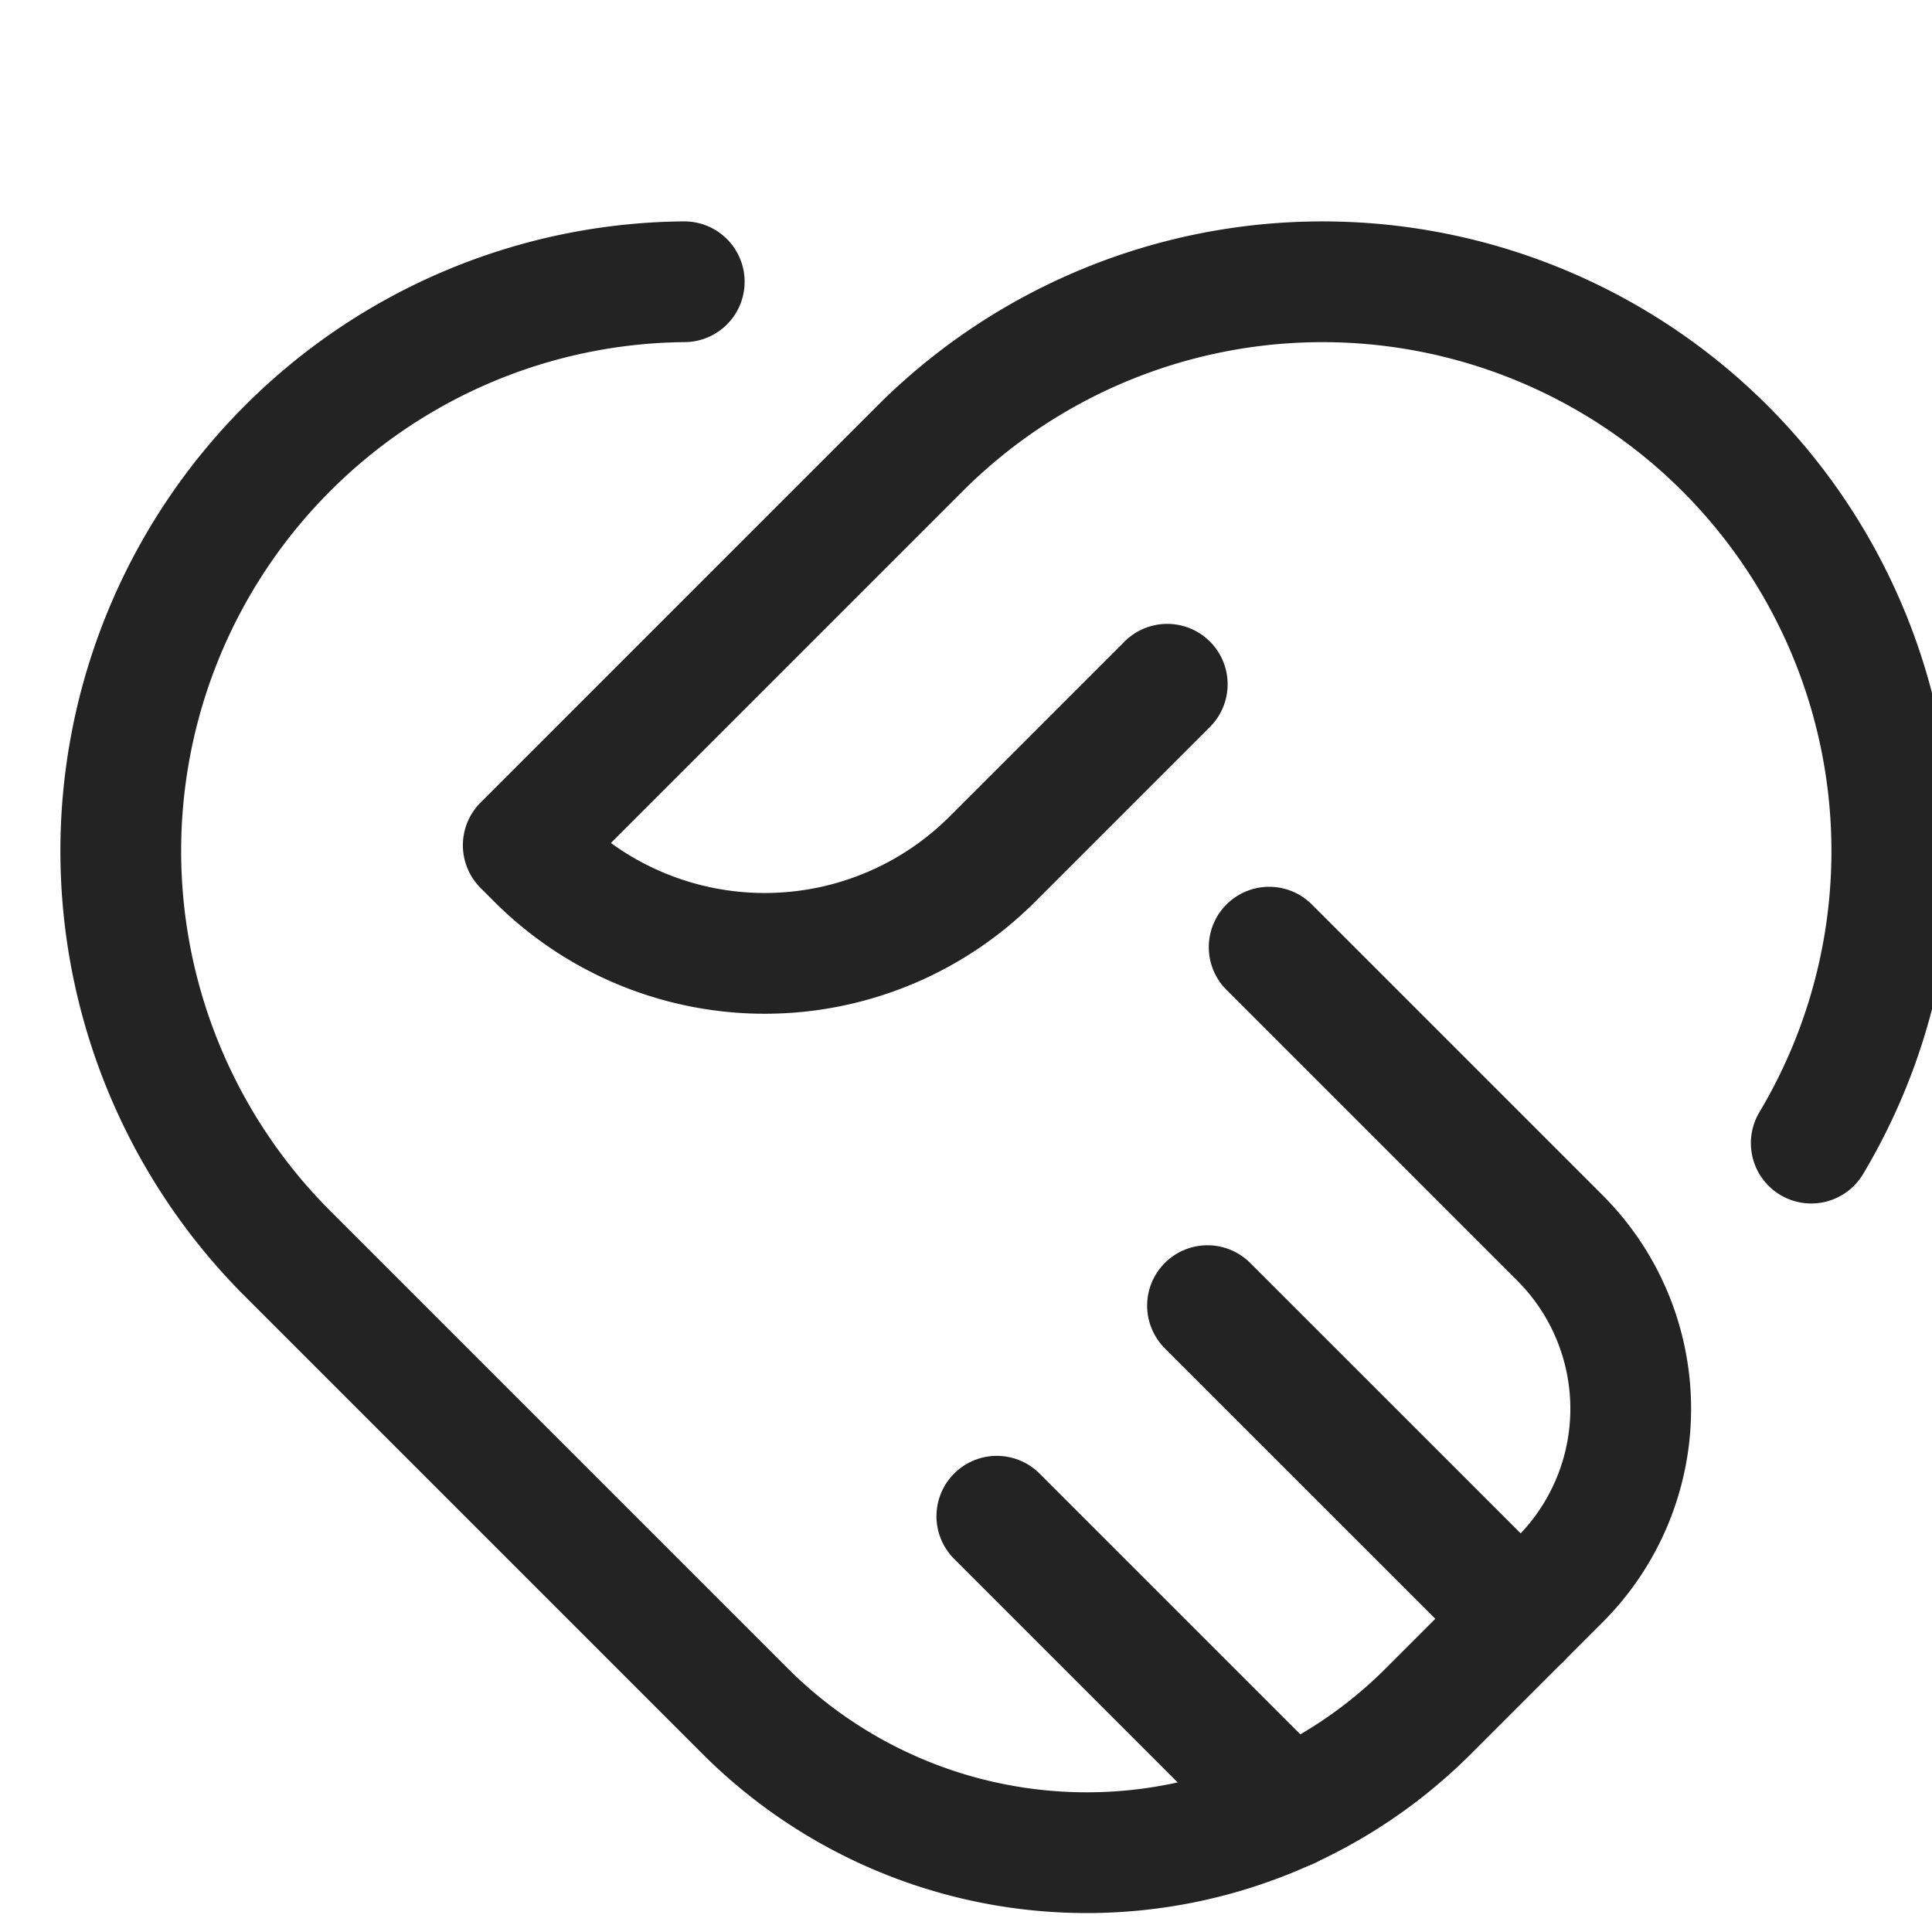 <svg xmlns="http://www.w3.org/2000/svg" viewBox="0 0 24 24" width="24" height="24"><title>handshake</title><g class="nc-icon-wrapper" stroke-linecap="round" stroke-linejoin="round" stroke-width="1.5" transform="translate(0.5 0.5)" fill="#232323" stroke="#232323"><path d="M14,8l-2.172,2.172a4,4,0,0,1-5.656,0L6,10l4.929-4.929a7.072,7.072,0,0,1,10,0h0A7.074,7.074,0,0,1,22,13.7" fill="none" stroke="#232323" stroke-miterlimit="10"/> <path data-color="color-2" d="M15.266,11.266l3.613,3.613a3,3,0,0,1,0,4.242l-1.636,1.636a6,6,0,0,1-8.486,0L3.071,15.071a7.072,7.072,0,0,1,0-10h0A7.048,7.048,0,0,1,8,3" fill="none" stroke-miterlimit="10"/> <line data-cap="butt" data-color="color-2" x1="18.391" y1="19.609" x2="14.5" y2="15.719" fill="none" stroke-miterlimit="10"/> <line data-cap="butt" data-color="color-2" x1="15.513" y1="21.965" x2="11.883" y2="18.335" fill="none" stroke-miterlimit="10"/></g></svg>